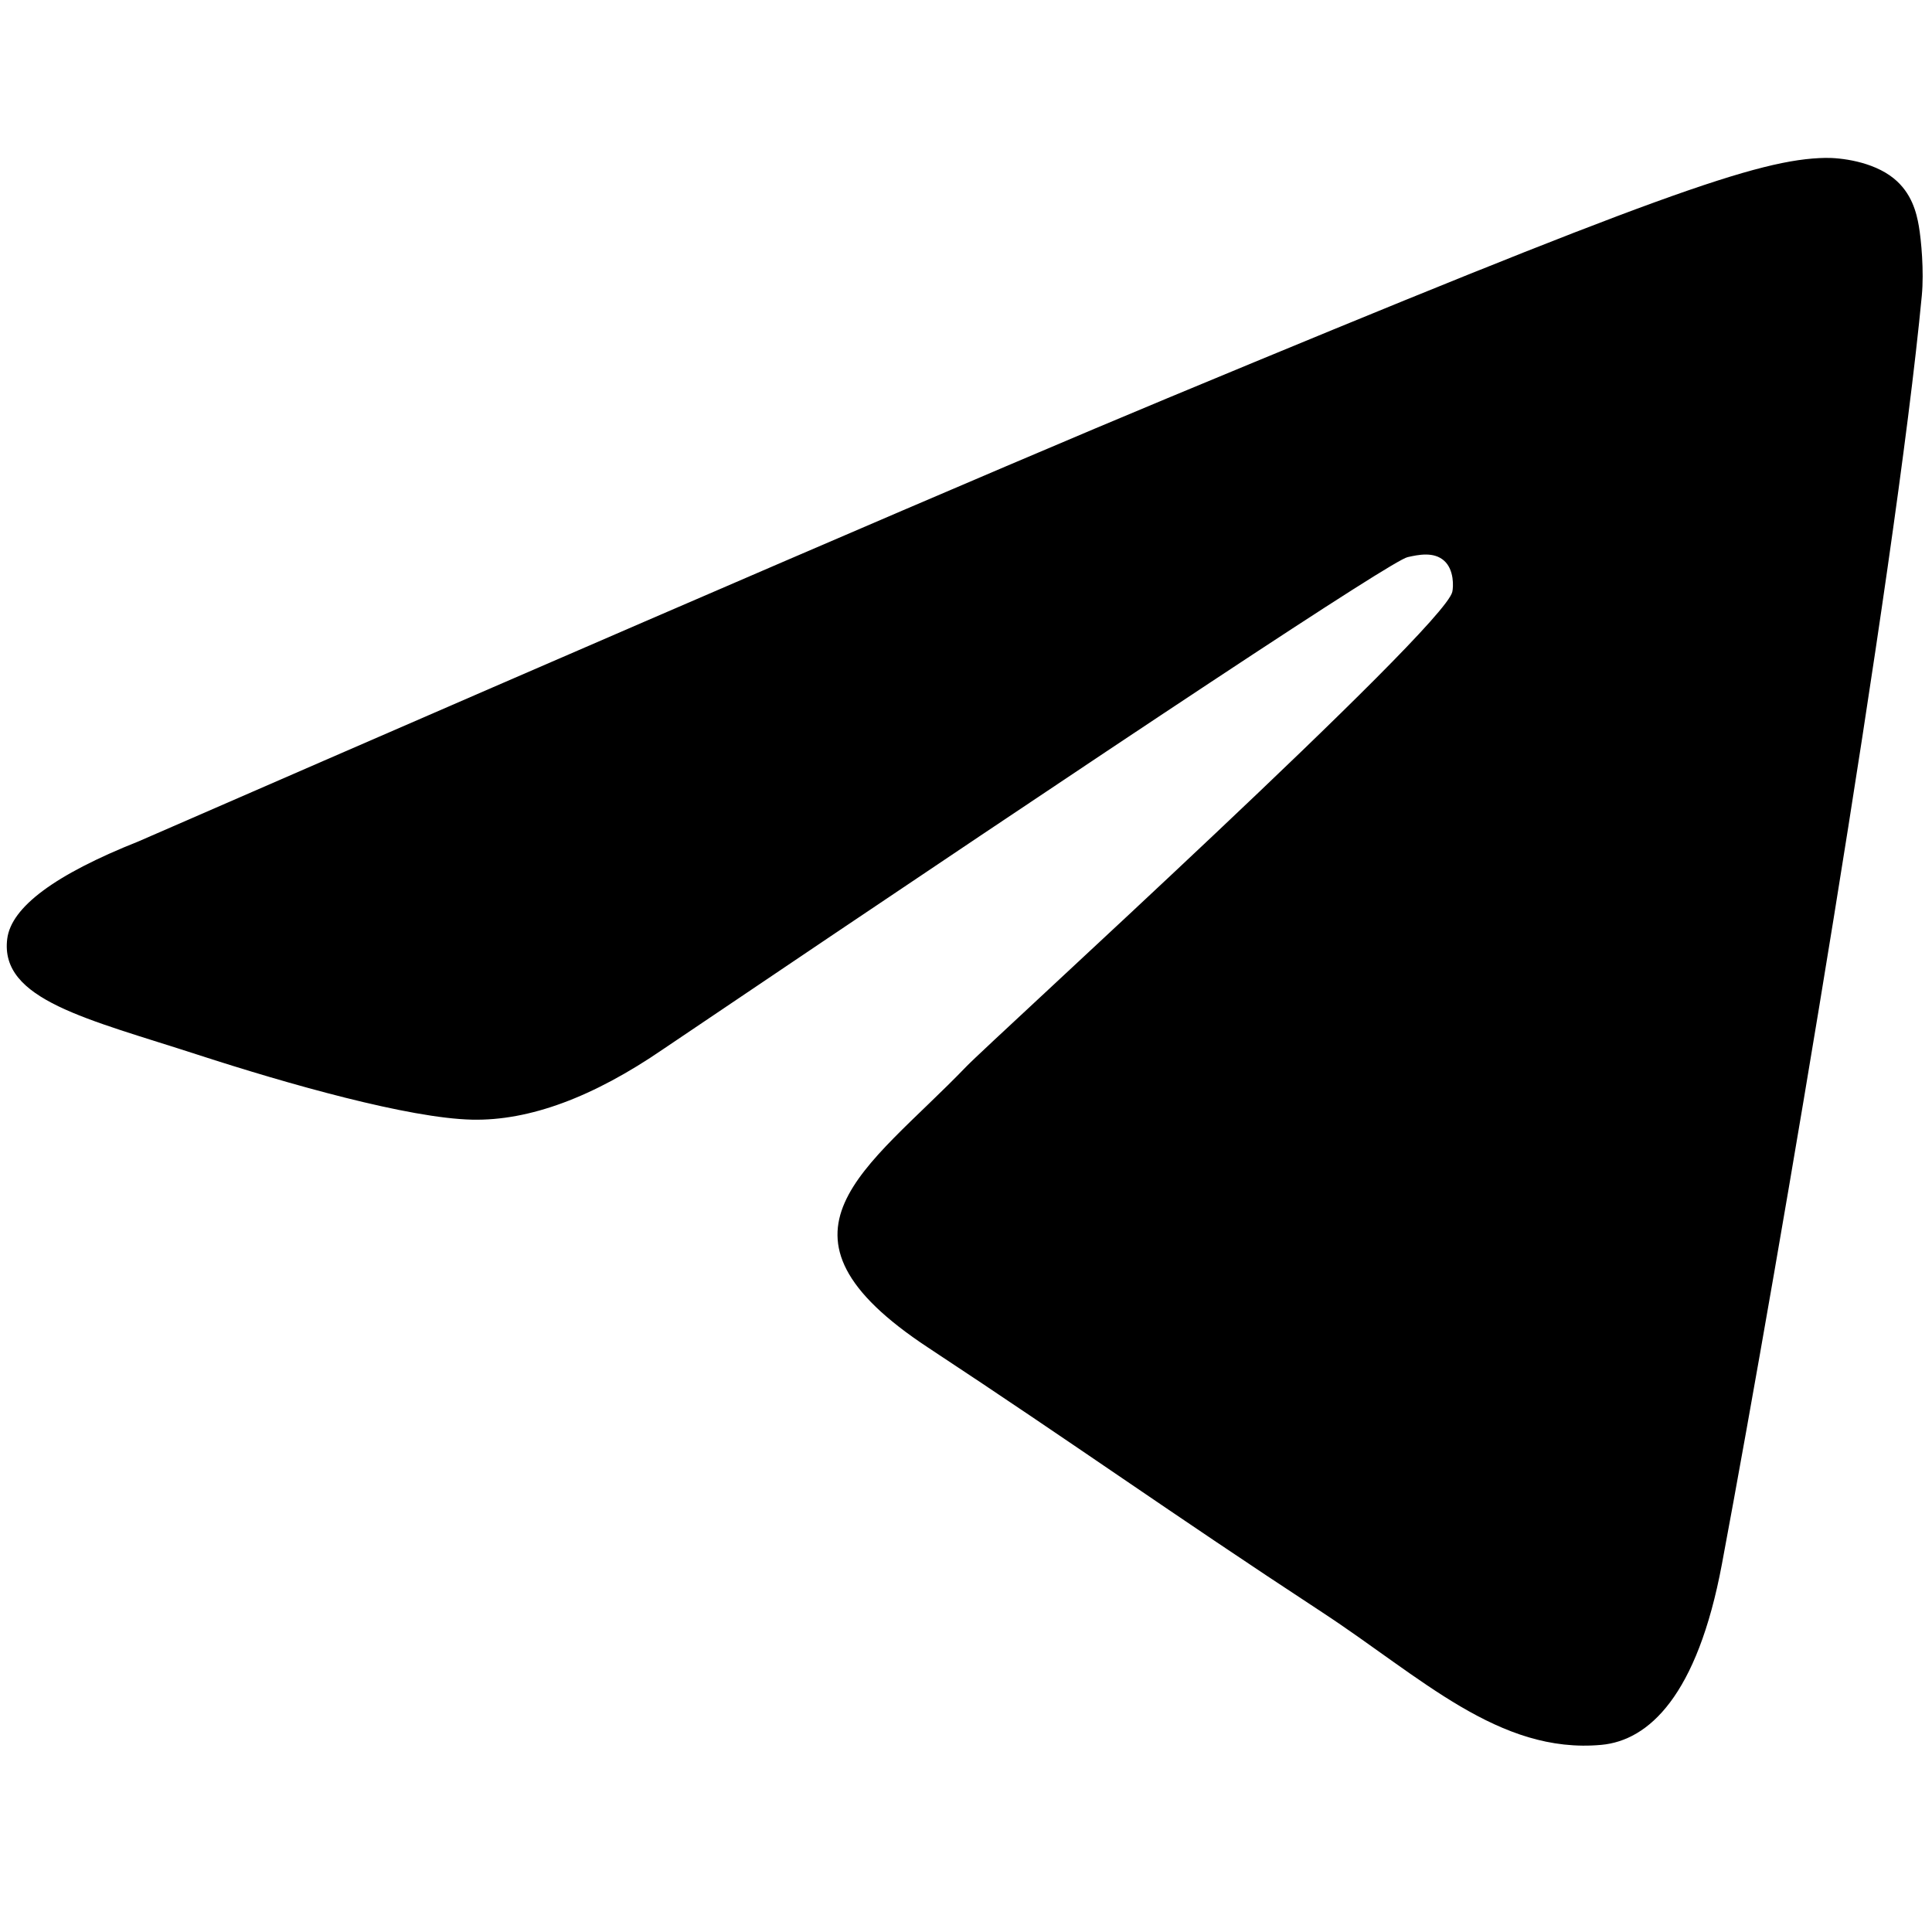 <?xml version="1.0" encoding="UTF-8" standalone="no"?>
<svg
   xmlns:dc="http://purl.org/dc/elements/1.1/"
   xmlns:cc="http://creativecommons.org/ns#"
   xmlns:rdf="http://www.w3.org/1999/02/22-rdf-syntax-ns#"
   xmlns:svg="http://www.w3.org/2000/svg"
   xmlns="http://www.w3.org/2000/svg"
   xmlns:sodipodi="http://sodipodi.sourceforge.net/DTD/sodipodi-0.dtd"
   xmlns:inkscape="http://www.inkscape.org/namespaces/inkscape"
   width="1000px"
   height="1000px"
   viewBox="0 0 1000 1000"
   version="1.1"
   id="svg16"
   sodipodi:docname="telegram.svg"
   inkscape:version="0.92.5 (0.92.5+69)">
  <sodipodi:namedview
     pagecolor="#ffffff"
     bordercolor="#666666"
     borderopacity="1"
     objecttolerance="10"
     gridtolerance="10"
     guidetolerance="10"
     inkscape:pageopacity="0"
     inkscape:pageshadow="2"
     inkscape:window-width="3840"
     inkscape:window-height="2036"
     id="namedview18"
     showgrid="false"
     inkscape:zoom="0.944"
     inkscape:cx="60.209768"
     inkscape:cy="727.45256"
     inkscape:window-x="0"
     inkscape:window-y="64"
     inkscape:window-maximized="1"
     inkscape:current-layer="svg16"
     inkscape:pagecheckerboard="true" />
  <!-- Generator: Sketch 53.2 (72643) - https://sketchapp.com -->
  <title
     id="title2">Artboard</title>
  <desc
     id="desc4">Created with Sketch.</desc>
  <defs
     id="defs11">
    <linearGradient
       x1="50%"
       y1="0%"
       x2="50%"
       y2="99.258%"
       id="linearGradient-1">
      <stop
         stop-color="#2AABEE"
         offset="0%"
         id="stop6" />
      <stop
         stop-color="#229ED9"
         offset="100%"
         id="stop8" />
    </linearGradient>
  </defs>
  <g
     id="Artboard"
     style="fill:#ffffff;fill-opacity:1"
     stroke-width="1"
     stroke="none"
     fill-rule="evenodd"
     fill="none">
    <circle
       id="Oval"
       cx="500"
       cy="500"
       r="500"
       style="fill:none;fill-opacity:1"
       fill="url(#linearGradient-1)" />
    <path
       d="M 71.672,435.509 C 337.869,319.531 515.376,243.071 604.192,206.13 857.78,100.654 910.473,82.332 944.818,81.727 c 7.554,-0.133 24.444,1.739 35.384,10.616 9.238,7.496 11.78,17.622 12.996,24.729 1.216,7.107 2.731,23.297 1.527,35.947 -13.742,144.388 -73.203,494.781 -103.454,656.498 -12.8,68.429 -38.004,91.372 -62.404,93.618 -53.027,4.88 -93.294,-35.044 -144.654,-68.711 -80.368,-52.682 -125.771,-85.477 -203.781,-136.885 -90.155,-59.411 -31.711,-92.064 19.668,-145.429 13.446,-13.966 247.086,-226.48 251.609,-245.758 0.566,-2.411 1.09,-11.398 -4.249,-16.144 -5.339,-4.746 -13.219,-3.123 -18.906,-1.832 -8.061,1.829 -136.449,86.69 -385.166,254.58 -36.443,25.024 -69.451,37.217 -99.026,36.578 C 211.757,578.83 149.041,561.1 102.417,545.945 45.232,527.356 -0.217,517.528 3.74,485.959 5.802,469.515 28.445,452.699 71.672,435.509 Z"
       id="Path-3"
       style="fill:#000000;fill-opacity:1;stroke:none;stroke-width:1.826;stroke-miterlimit:4;stroke-dasharray:none;stroke-opacity:1"
       inkscape:connector-curvature="0" />
  </g>
</svg>
